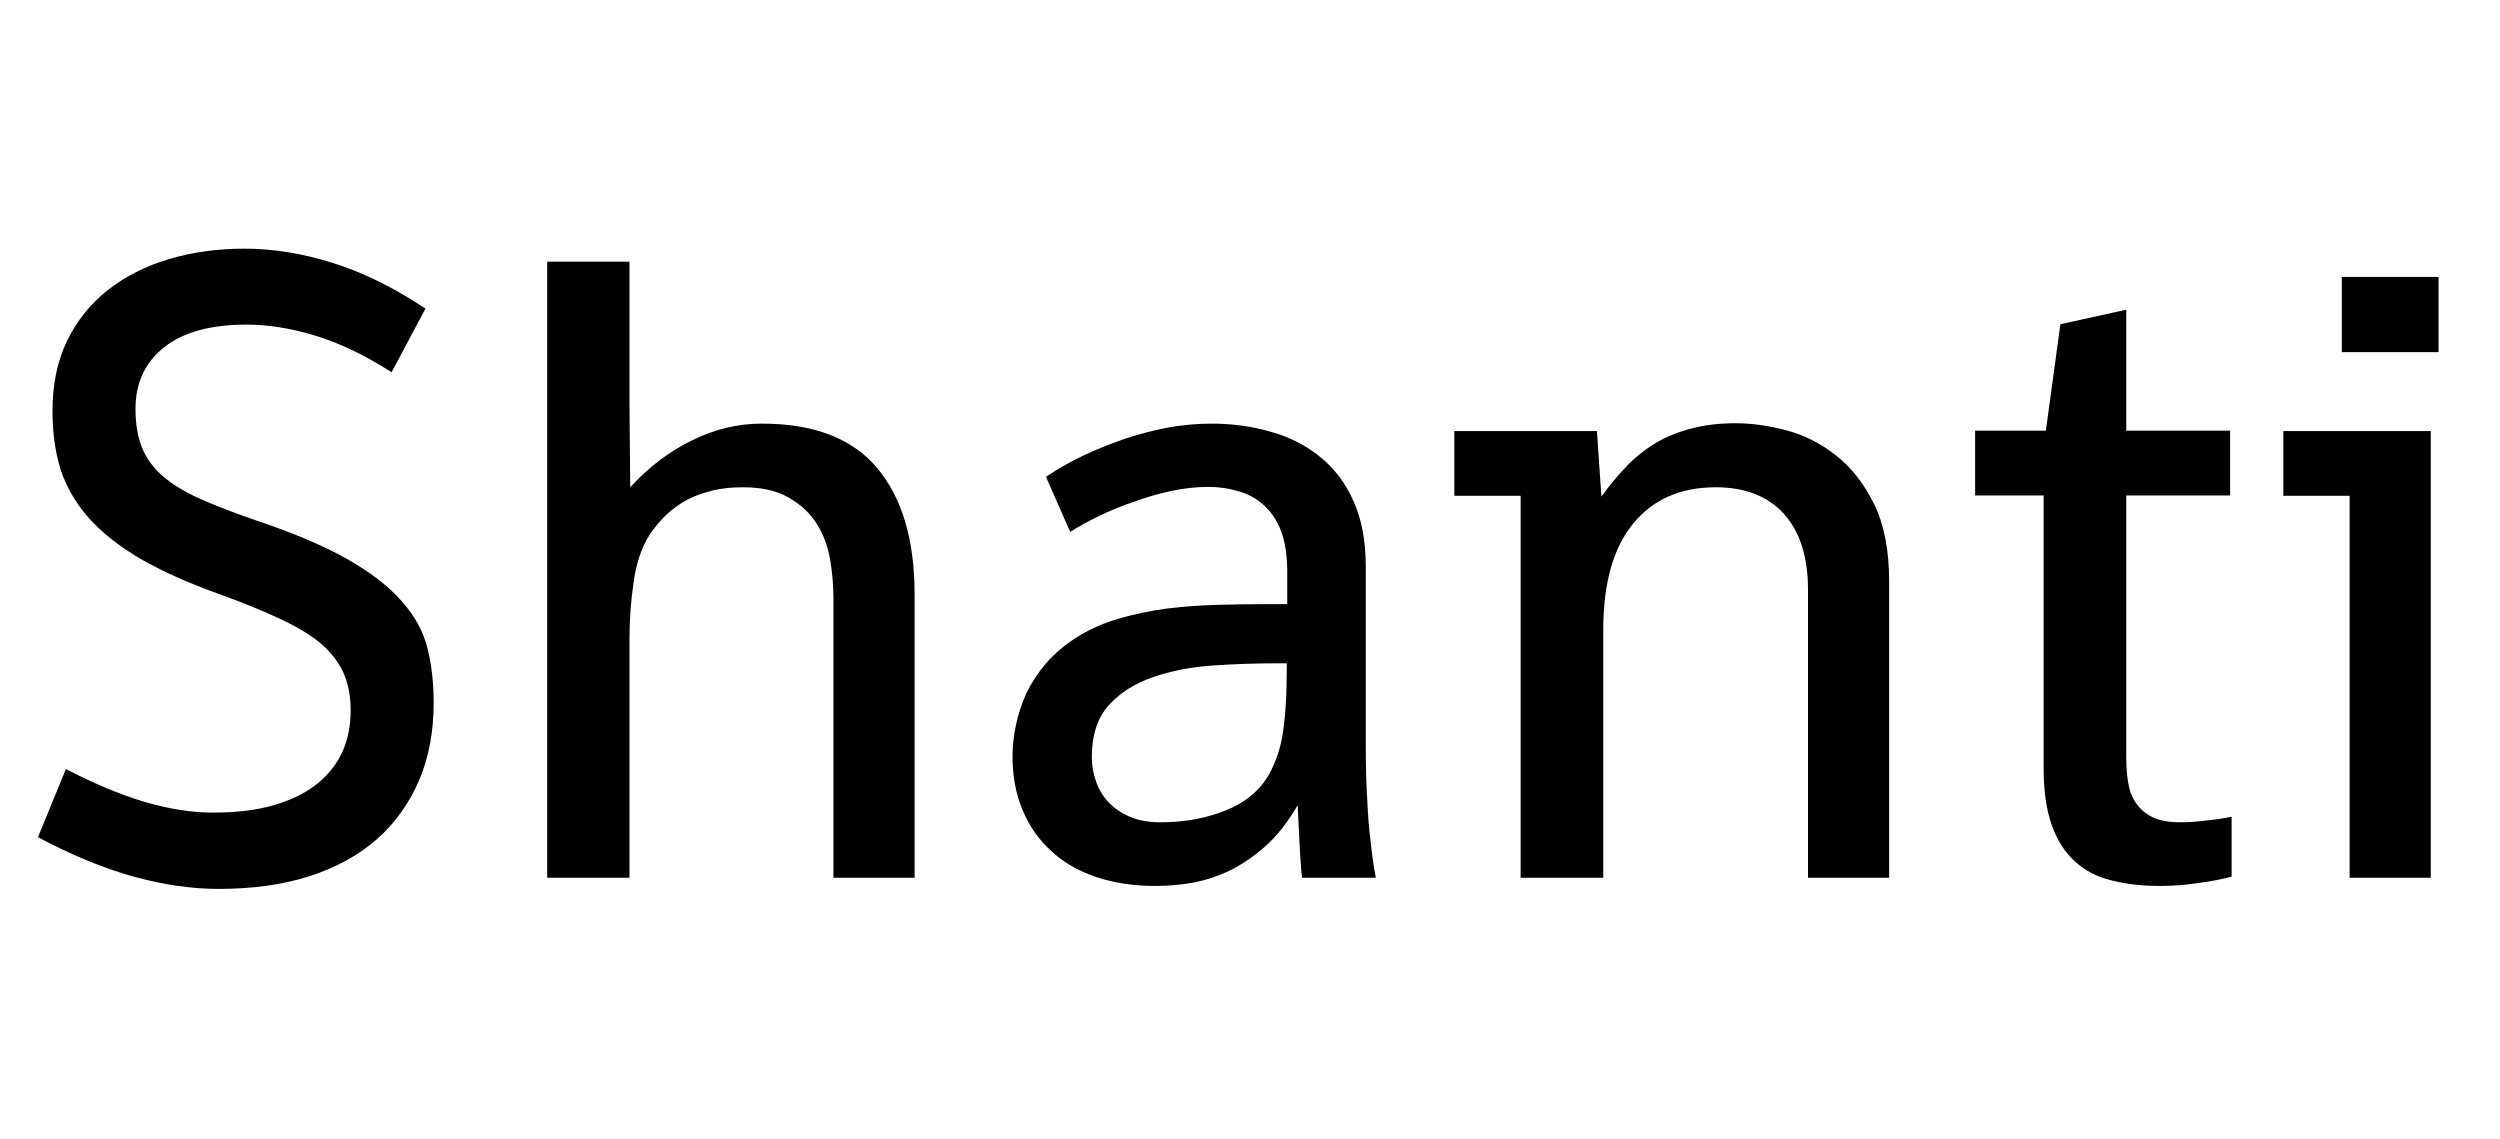 <svg xmlns="http://www.w3.org/2000/svg" xmlns:xlink="http://www.w3.org/1999/xlink" width="67.16" height="30.598"><path fill="black" d="M5.73 21.83L5.73 21.83Q6.69 21.83 7.39 21.62Q8.09 21.41 8.54 21.04Q8.99 20.67 9.21 20.17Q9.42 19.68 9.42 19.09L9.42 19.09Q9.42 18.50 9.22 18.06Q9.02 17.63 8.60 17.27Q8.17 16.92 7.49 16.61Q6.81 16.29 5.86 15.95L5.86 15.95Q4.62 15.50 3.77 15.01Q2.92 14.51 2.39 13.92Q1.86 13.32 1.63 12.62Q1.41 11.91 1.41 11.04L1.41 11.04Q1.41 9.97 1.80 9.16Q2.20 8.34 2.90 7.79Q3.60 7.24 4.54 6.96Q5.48 6.68 6.57 6.68L6.57 6.68Q7.71 6.68 8.93 7.06Q10.15 7.44 11.43 8.29L11.43 8.29L10.52 10.00Q9.46 9.32 8.48 9.02Q7.50 8.72 6.62 8.72L6.62 8.72Q5.19 8.72 4.42 9.32Q3.64 9.93 3.64 10.99L3.64 10.99Q3.64 11.59 3.81 12.01Q3.97 12.43 4.35 12.77Q4.72 13.10 5.33 13.38Q5.93 13.65 6.82 13.96L6.82 13.96Q8.38 14.48 9.33 15.02Q10.28 15.56 10.79 16.15Q11.31 16.73 11.48 17.40Q11.65 18.07 11.65 18.88L11.65 18.88Q11.65 20.04 11.26 20.96Q10.86 21.89 10.13 22.54Q9.39 23.19 8.31 23.54Q7.24 23.88 5.87 23.88L5.87 23.88Q4.80 23.88 3.59 23.55Q2.37 23.21 1.02 22.49L1.02 22.49L1.77 20.66Q2.91 21.25 3.88 21.54Q4.86 21.83 5.73 21.83ZM16.91 23.58L14.70 23.58L14.70 7.03L16.91 7.03L16.91 10.83L16.93 13.09Q17.67 12.28 18.59 11.83Q19.50 11.38 20.47 11.38L20.47 11.38Q22.57 11.38 23.57 12.58Q24.57 13.78 24.57 15.97L24.57 15.97L24.57 23.58L22.39 23.58L22.39 16.09Q22.39 15.56 22.30 15.03Q22.21 14.50 21.94 14.07Q21.67 13.64 21.19 13.37Q20.72 13.09 19.96 13.09L19.96 13.09Q19.43 13.09 19.02 13.21Q18.61 13.32 18.30 13.52Q18 13.71 17.78 13.95Q17.57 14.18 17.43 14.40L17.43 14.40Q17.12 14.91 17.02 15.65Q16.91 16.39 16.91 17.17L16.91 17.17L16.91 23.58ZM28.75 14.29L28.10 12.81Q28.57 12.49 29.12 12.23Q29.66 11.98 30.24 11.78Q30.82 11.59 31.41 11.48Q31.99 11.38 32.54 11.38L32.54 11.38Q33.39 11.38 34.14 11.60Q34.90 11.81 35.47 12.28Q36.04 12.74 36.36 13.46Q36.69 14.19 36.69 15.22L36.69 15.22L36.69 20.05Q36.69 20.85 36.73 21.49Q36.76 22.14 36.82 22.61L36.82 22.61Q36.88 23.16 36.96 23.58L36.96 23.58L34.98 23.58Q34.95 23.38 34.92 22.84Q34.89 22.30 34.86 21.63L34.86 21.63Q34.48 22.29 34.02 22.71Q33.56 23.12 33.07 23.37Q32.58 23.61 32.06 23.71Q31.55 23.80 31.04 23.80L31.04 23.80Q30.16 23.80 29.45 23.56Q28.73 23.32 28.24 22.86Q27.74 22.41 27.47 21.76Q27.20 21.12 27.20 20.31L27.20 20.31Q27.20 19.92 27.29 19.49Q27.38 19.05 27.57 18.63Q27.77 18.21 28.10 17.82Q28.43 17.44 28.91 17.13L28.91 17.13Q29.43 16.80 30.05 16.62Q30.67 16.44 31.33 16.35Q31.99 16.27 32.66 16.25Q33.33 16.23 33.95 16.23L33.95 16.23L34.58 16.23L34.58 15.36Q34.58 14.72 34.42 14.28Q34.25 13.84 33.96 13.58Q33.67 13.31 33.28 13.20Q32.89 13.08 32.46 13.08L32.46 13.08Q31.98 13.08 31.46 13.19Q30.95 13.30 30.46 13.48Q29.96 13.65 29.53 13.86Q29.09 14.07 28.75 14.29L28.75 14.29ZM33.87 21.12L33.87 21.12Q34.09 20.86 34.22 20.54Q34.36 20.23 34.44 19.83Q34.51 19.43 34.54 18.94Q34.57 18.45 34.57 17.82L34.57 17.82L34.23 17.82Q33.42 17.82 32.56 17.88Q31.70 17.94 30.98 18.19Q30.26 18.43 29.79 18.94Q29.33 19.45 29.33 20.34L29.33 20.34Q29.33 20.67 29.44 20.98Q29.54 21.29 29.77 21.54Q30 21.79 30.35 21.94Q30.69 22.09 31.18 22.09L31.18 22.09Q32.03 22.09 32.74 21.84Q33.46 21.60 33.87 21.12ZM50.75 23.58L48.57 23.58L48.57 15.84Q48.57 14.52 47.92 13.80Q47.27 13.09 46.09 13.09L46.09 13.09Q44.67 13.09 43.87 14.07Q43.07 15.05 43.07 16.92L43.07 16.92L43.07 23.58L40.85 23.58L40.85 13.32L39.07 13.32L39.07 11.58L42.90 11.58L43.02 13.34Q43.37 12.86 43.73 12.49Q44.10 12.12 44.53 11.87Q44.96 11.63 45.48 11.50Q46.00 11.37 46.63 11.37L46.63 11.37Q47.27 11.37 47.99 11.56Q48.71 11.75 49.33 12.24Q49.95 12.73 50.35 13.55Q50.75 14.37 50.75 15.63L50.75 15.63L50.75 23.58ZM58.57 22.09L58.57 22.09Q58.90 22.09 59.29 22.04Q59.68 22.00 59.95 21.94L59.95 21.94L59.95 23.55Q59.59 23.65 59.07 23.72Q58.55 23.80 58.02 23.80L58.02 23.80Q57.30 23.80 56.72 23.65Q56.14 23.51 55.74 23.14Q55.34 22.78 55.12 22.17Q54.90 21.55 54.90 20.63L54.90 20.63L54.90 13.31L53.06 13.31L53.06 11.57L54.96 11.57L55.35 8.71L57.12 8.32L57.12 11.57L59.91 11.57L59.91 13.31L57.12 13.31L57.12 20.37Q57.12 20.71 57.17 21.02Q57.22 21.34 57.38 21.57Q57.54 21.81 57.82 21.95Q58.10 22.09 58.57 22.09ZM65.30 11.58L65.30 23.58L63.12 23.58L63.12 13.32L61.34 13.32L61.34 11.58L65.30 11.58ZM62.91 7.44L65.51 7.44L65.51 9.46L62.91 9.46L62.91 7.44Z"/></svg>